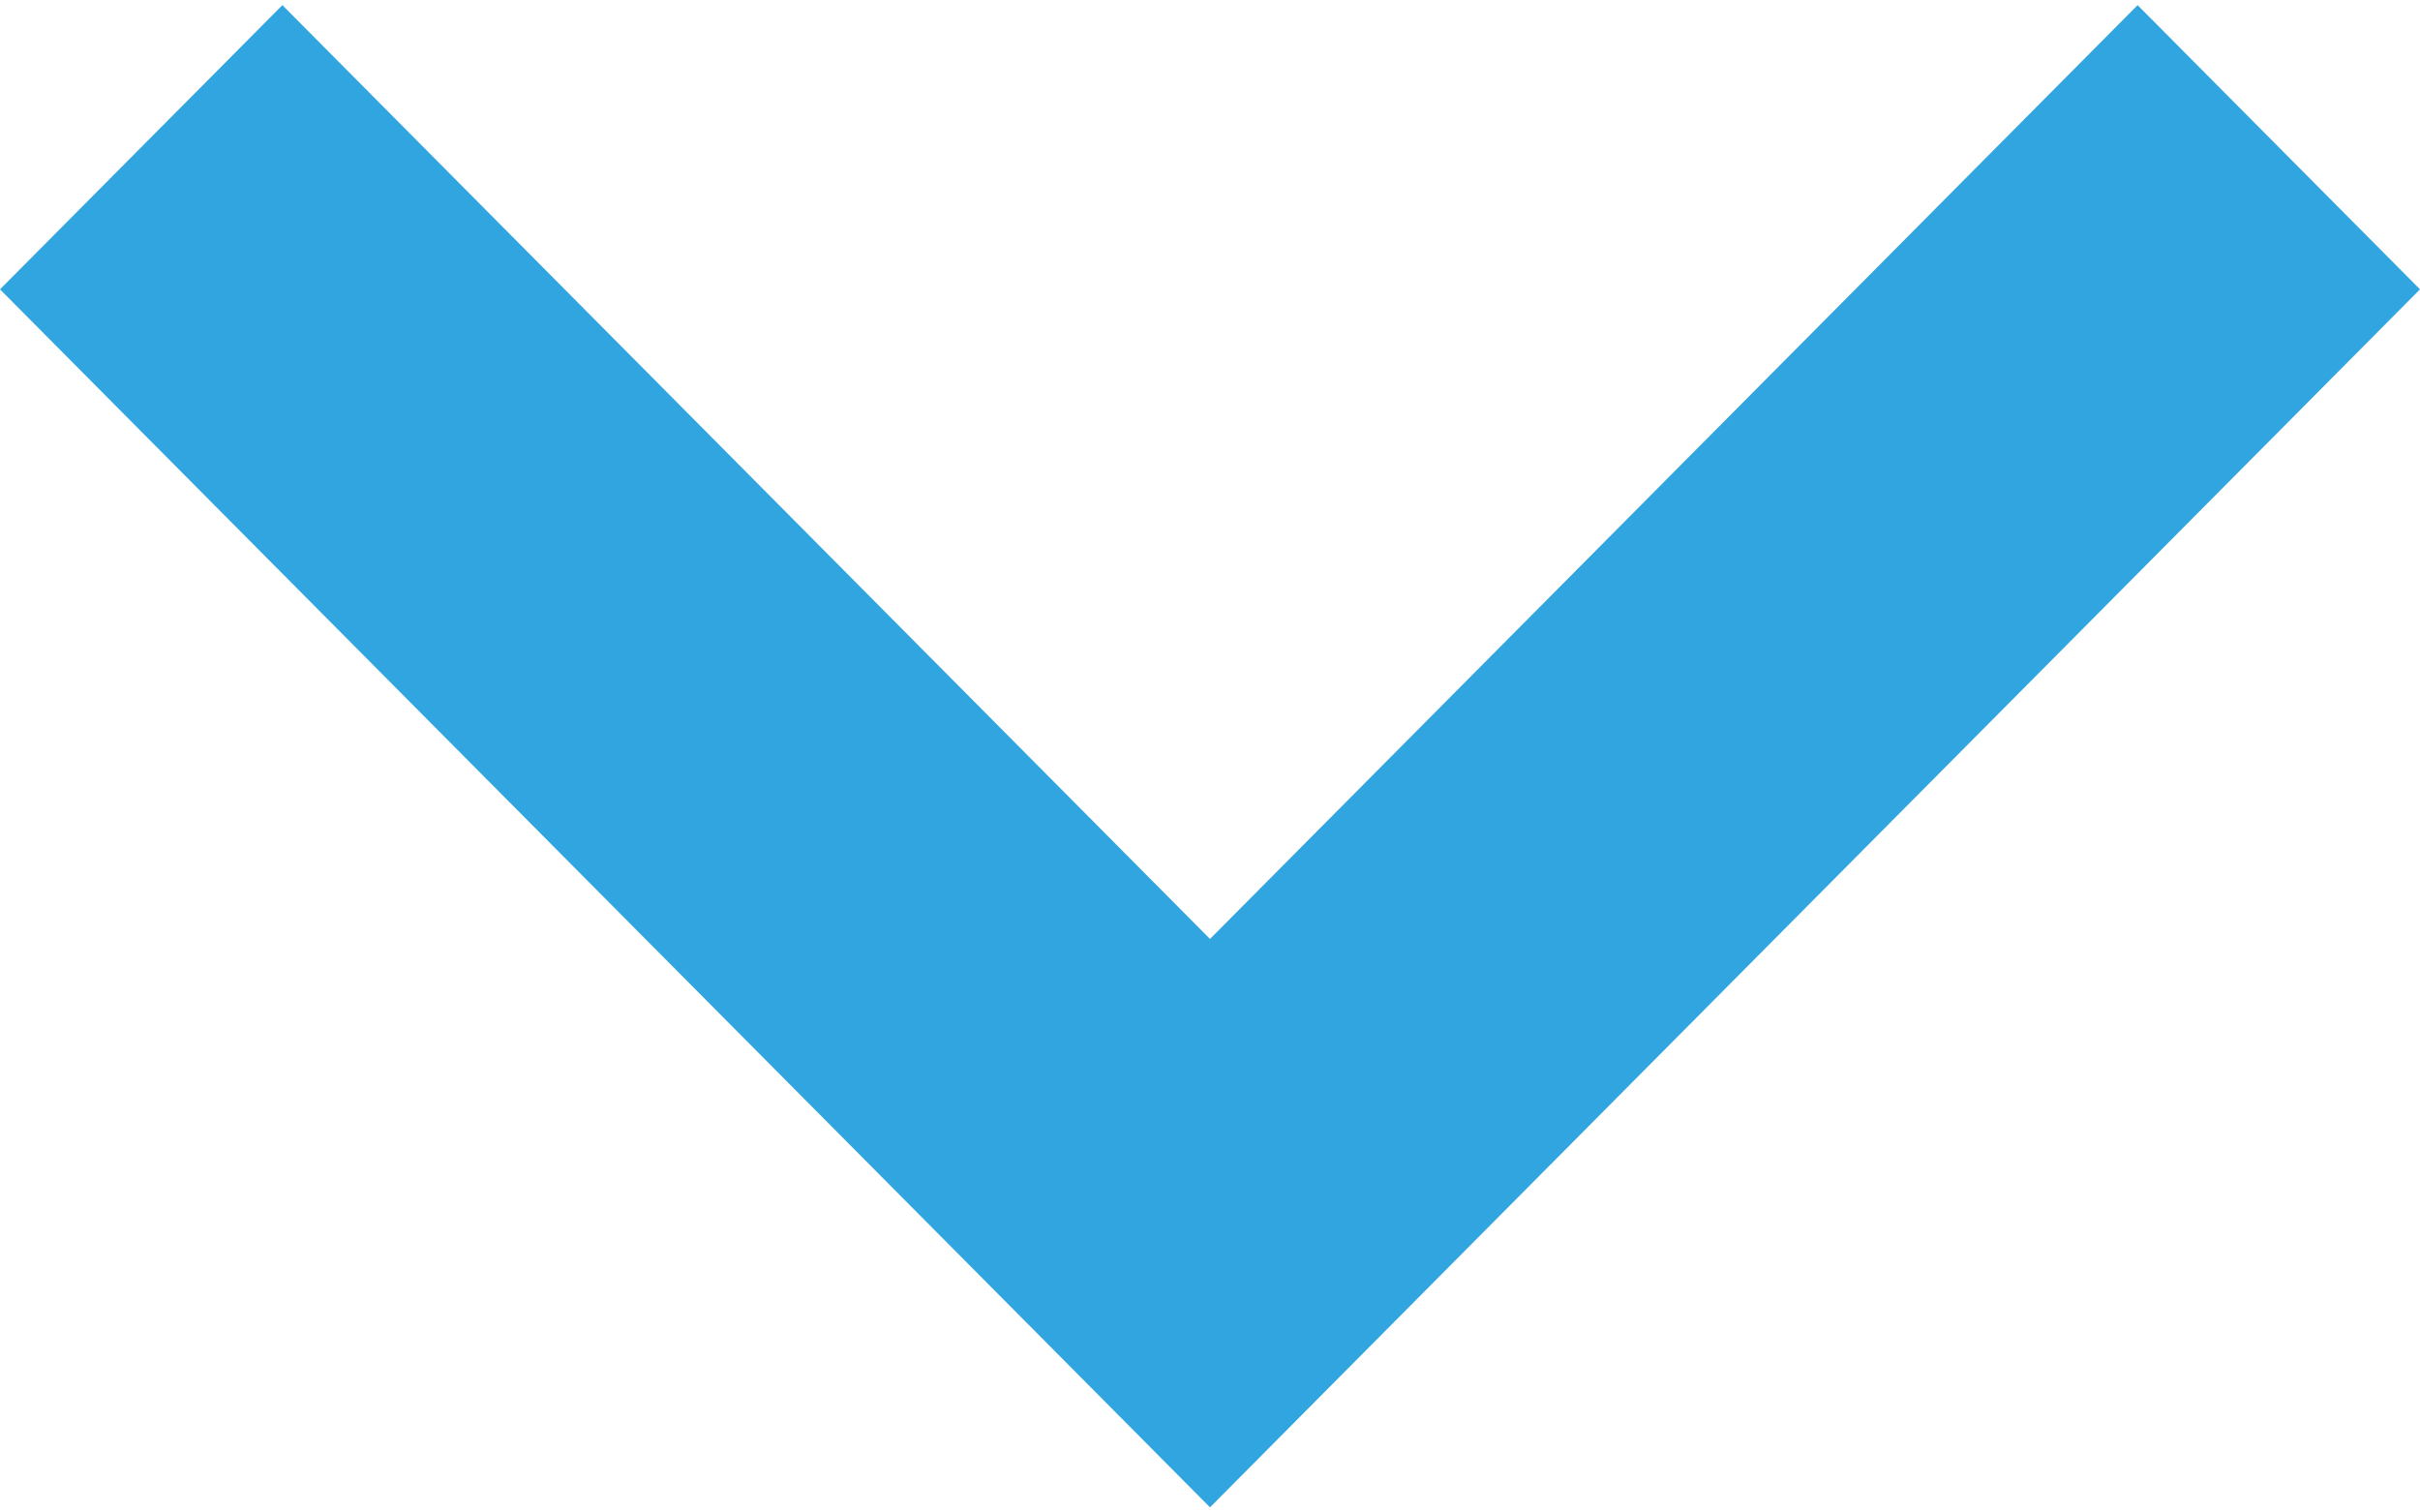 <?xml version="1.0" encoding="UTF-8" standalone="no"?>
<svg width="16px" height="10px" viewBox="0 0 16 10" version="1.1" xmlns="http://www.w3.org/2000/svg" xmlns:xlink="http://www.w3.org/1999/xlink">
    <!-- Generator: Sketch 3.8.3 (29802) - http://www.bohemiancoding.com/sketch -->
    <title>keyboard-right-arrow-button</title>
    <desc>Created with Sketch.</desc>
    <defs></defs>
    <g id="seats-available" stroke="none" stroke-width="1" fill="none" fill-rule="evenodd">
        <g id="keyboard-right-arrow-button" transform="translate(8, 5) scale(-1, 1) rotate(90) translate(-8, -5) translate(3, -3)" fill="#31A5E0">
            <g id="Capa_1">
                <g id="chevron-right">
                    <polygon id="Shape" points="1.913 0 0.034 1.867 6.208 8 0.034 14.133 1.913 16 9.966 8"></polygon>
                </g>
            </g>
        </g>
    </g>
</svg>